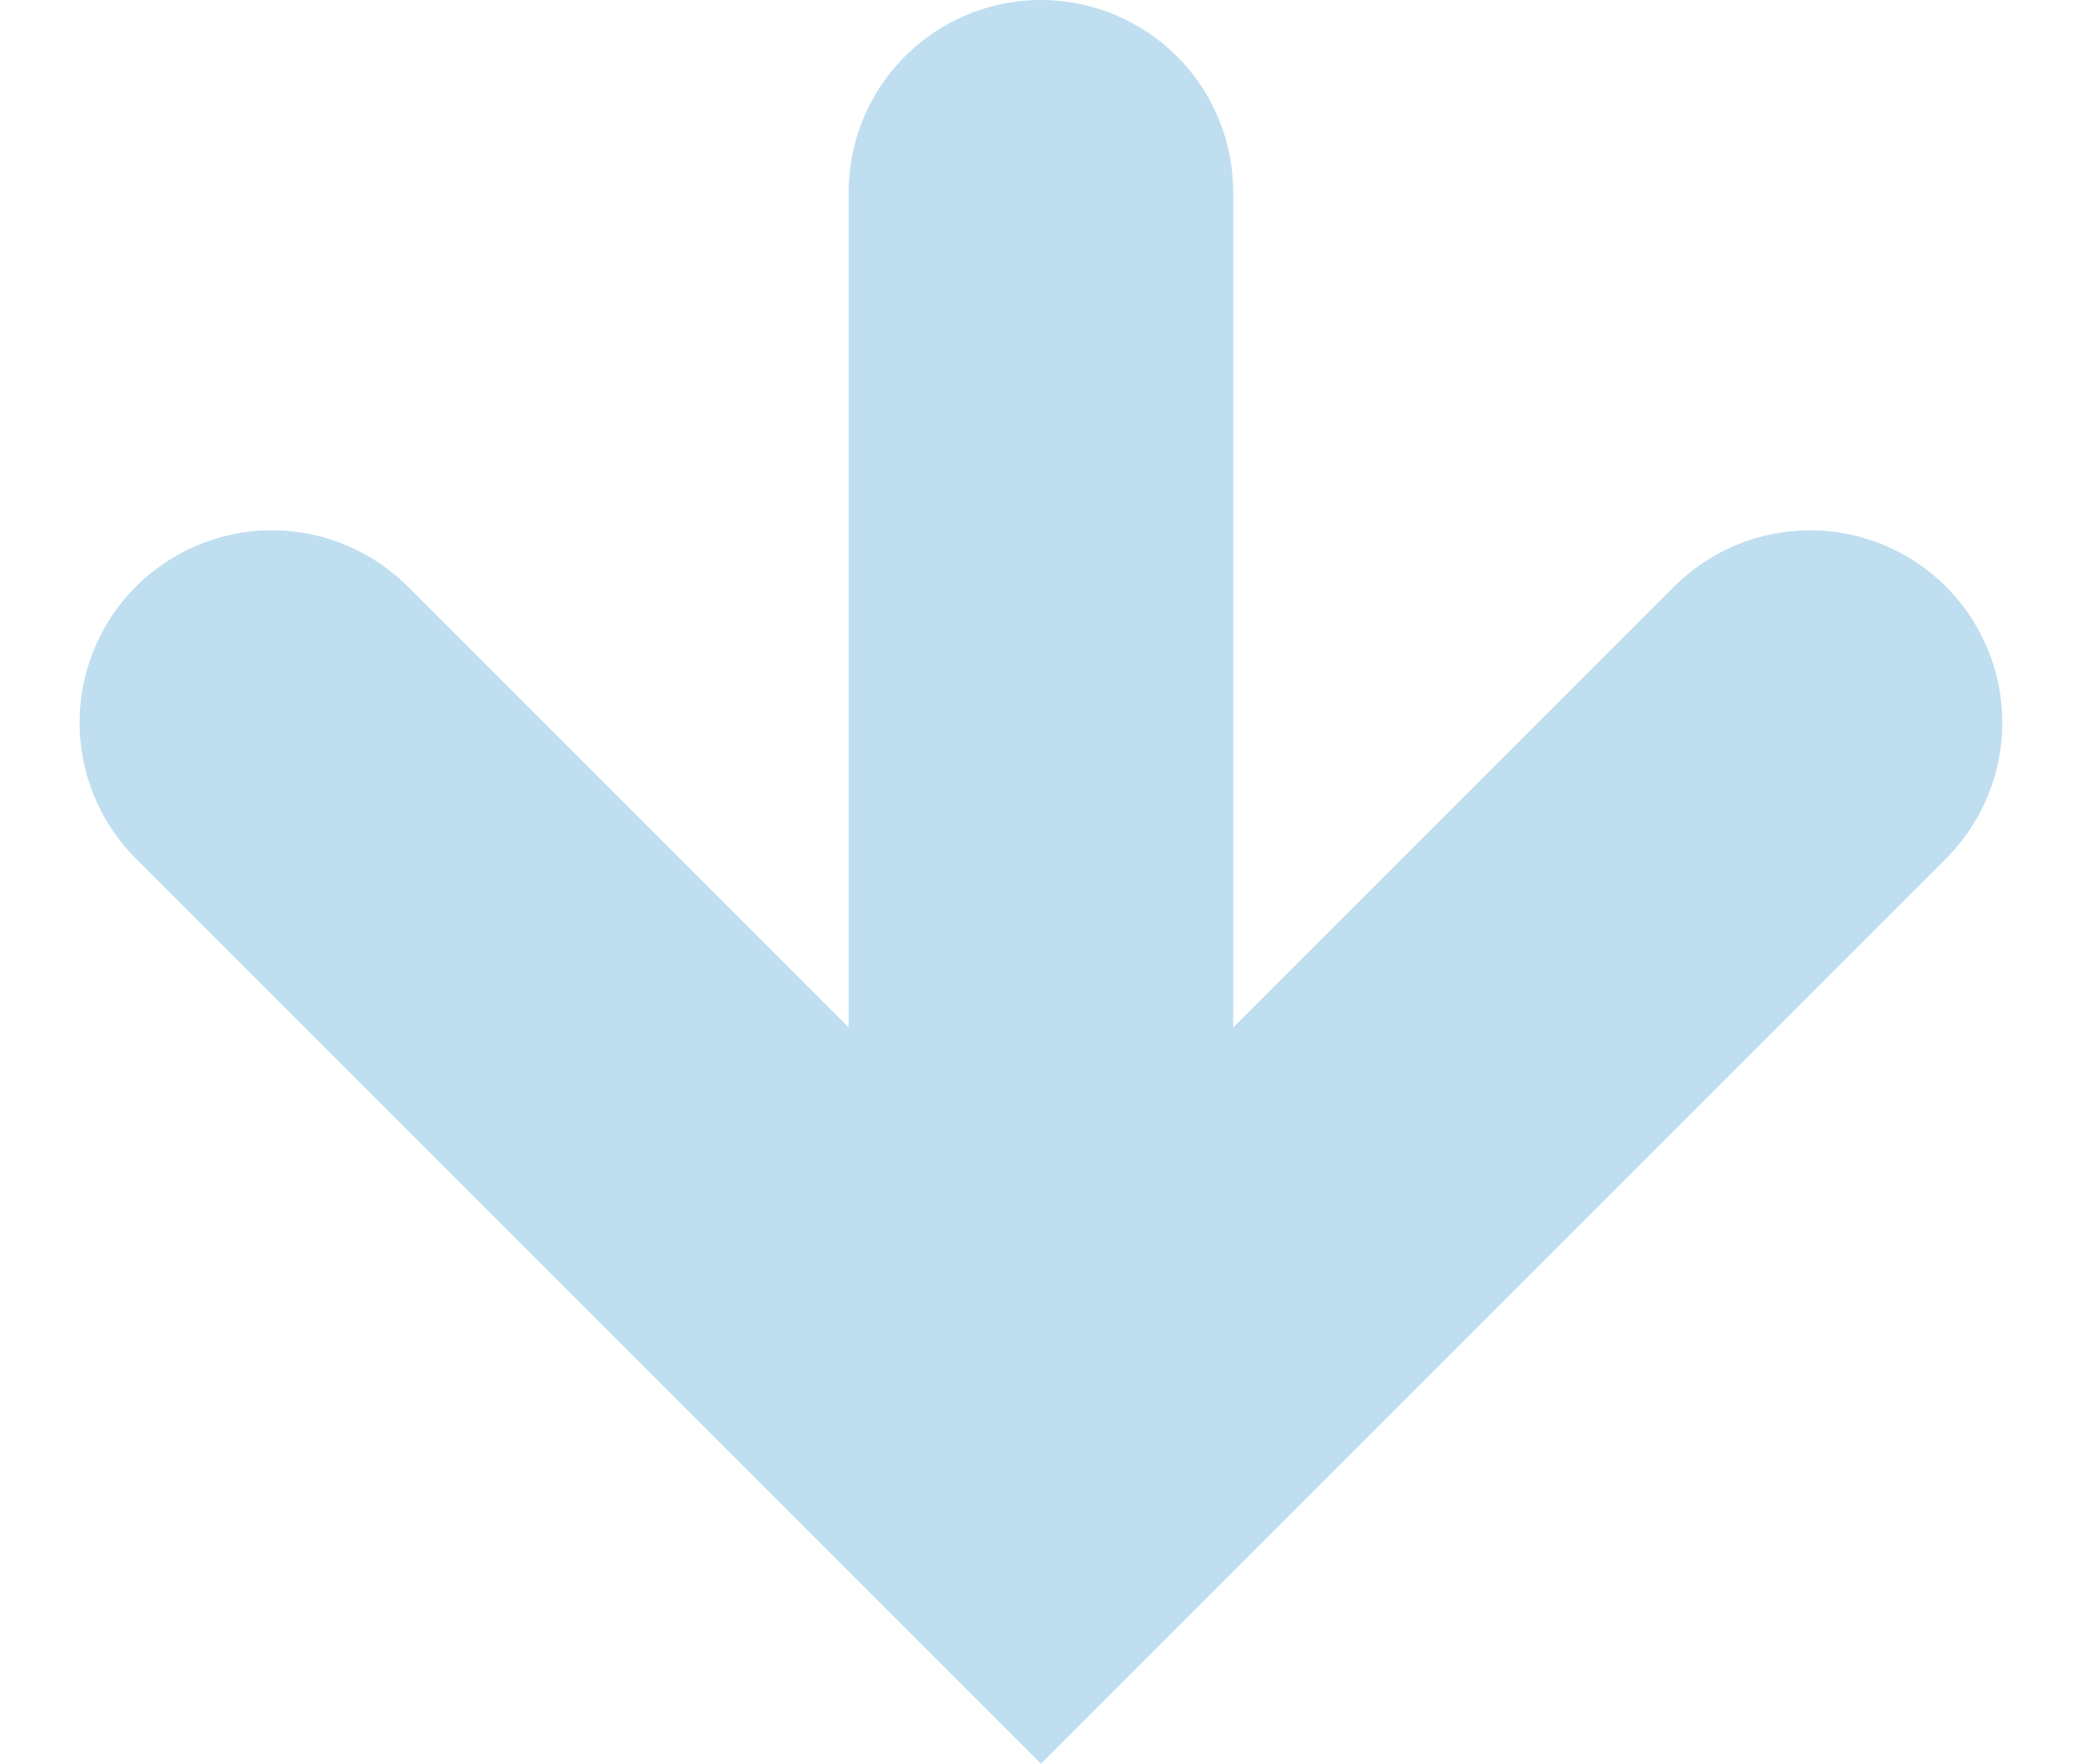 <svg xmlns="http://www.w3.org/2000/svg" width="21.657" height="18.344" viewBox="0 0 21.657 18.344">
  <g id="Grupo_344" data-name="Grupo 344" transform="translate(18.828 15.516) rotate(180)">
    <path id="Trazado_189" data-name="Trazado 189" d="M0,8,8,0l8,8" fill="none" stroke="#bfdef0" stroke-linecap="round" stroke-width="4"/>
    <line id="Línea_109" data-name="Línea 109" y1="12" transform="translate(8 1.516)" fill="none" stroke="#bfdef0" stroke-linecap="round" stroke-width="4"/>
  </g>
</svg>

